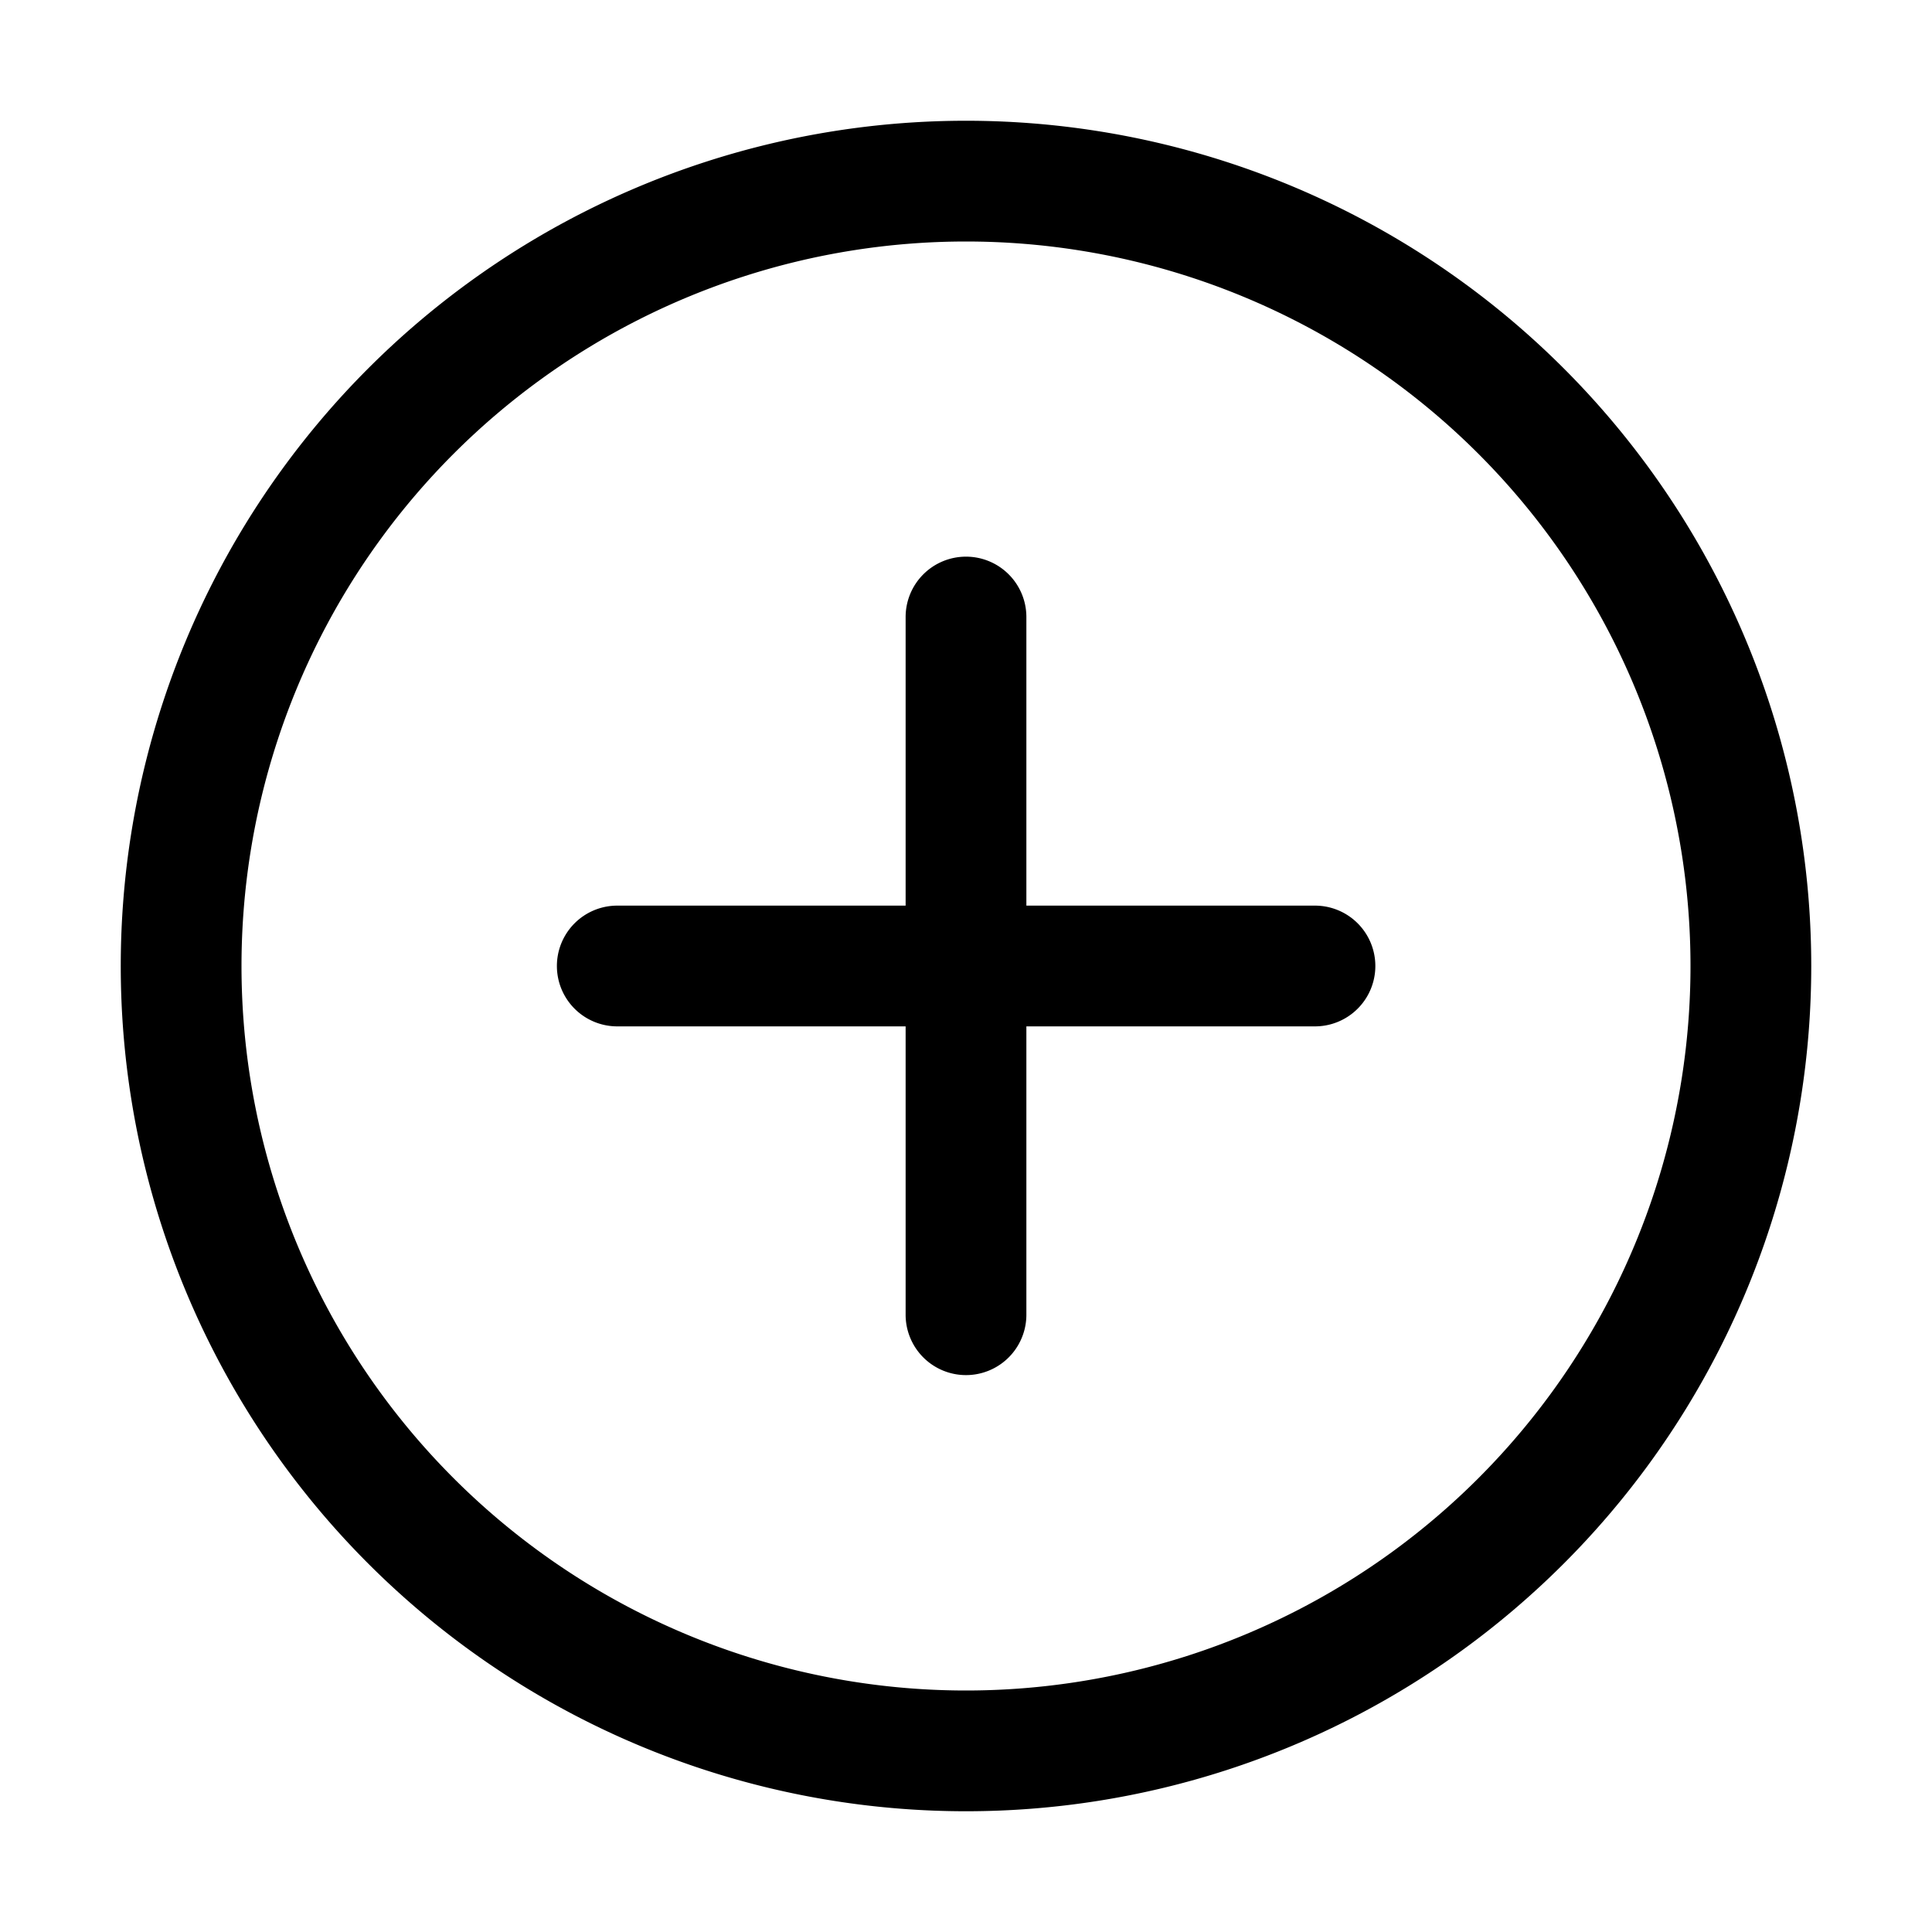 <svg xmlns="http://www.w3.org/2000/svg" width="16" height="16" fill="none" class="persona-icon" viewBox="0 0 16 16"><path fill="currentColor" fill-rule="evenodd" d="M1 8a7 7 0 1 1 14 0A7 7 0 0 1 1 8m7-6a6 6 0 1 0 0 12A6 6 0 0 0 8 2m0 2.61a.5.5 0 0 0-.5.5V7.5H5.112a.5.5 0 0 0 0 1H7.5v2.388a.5.5 0 1 0 1 0V8.5h2.39a.5.5 0 1 0 0-1H8.5V5.11a.5.5 0 0 0-.5-.5" clip-rule="evenodd"/></svg>